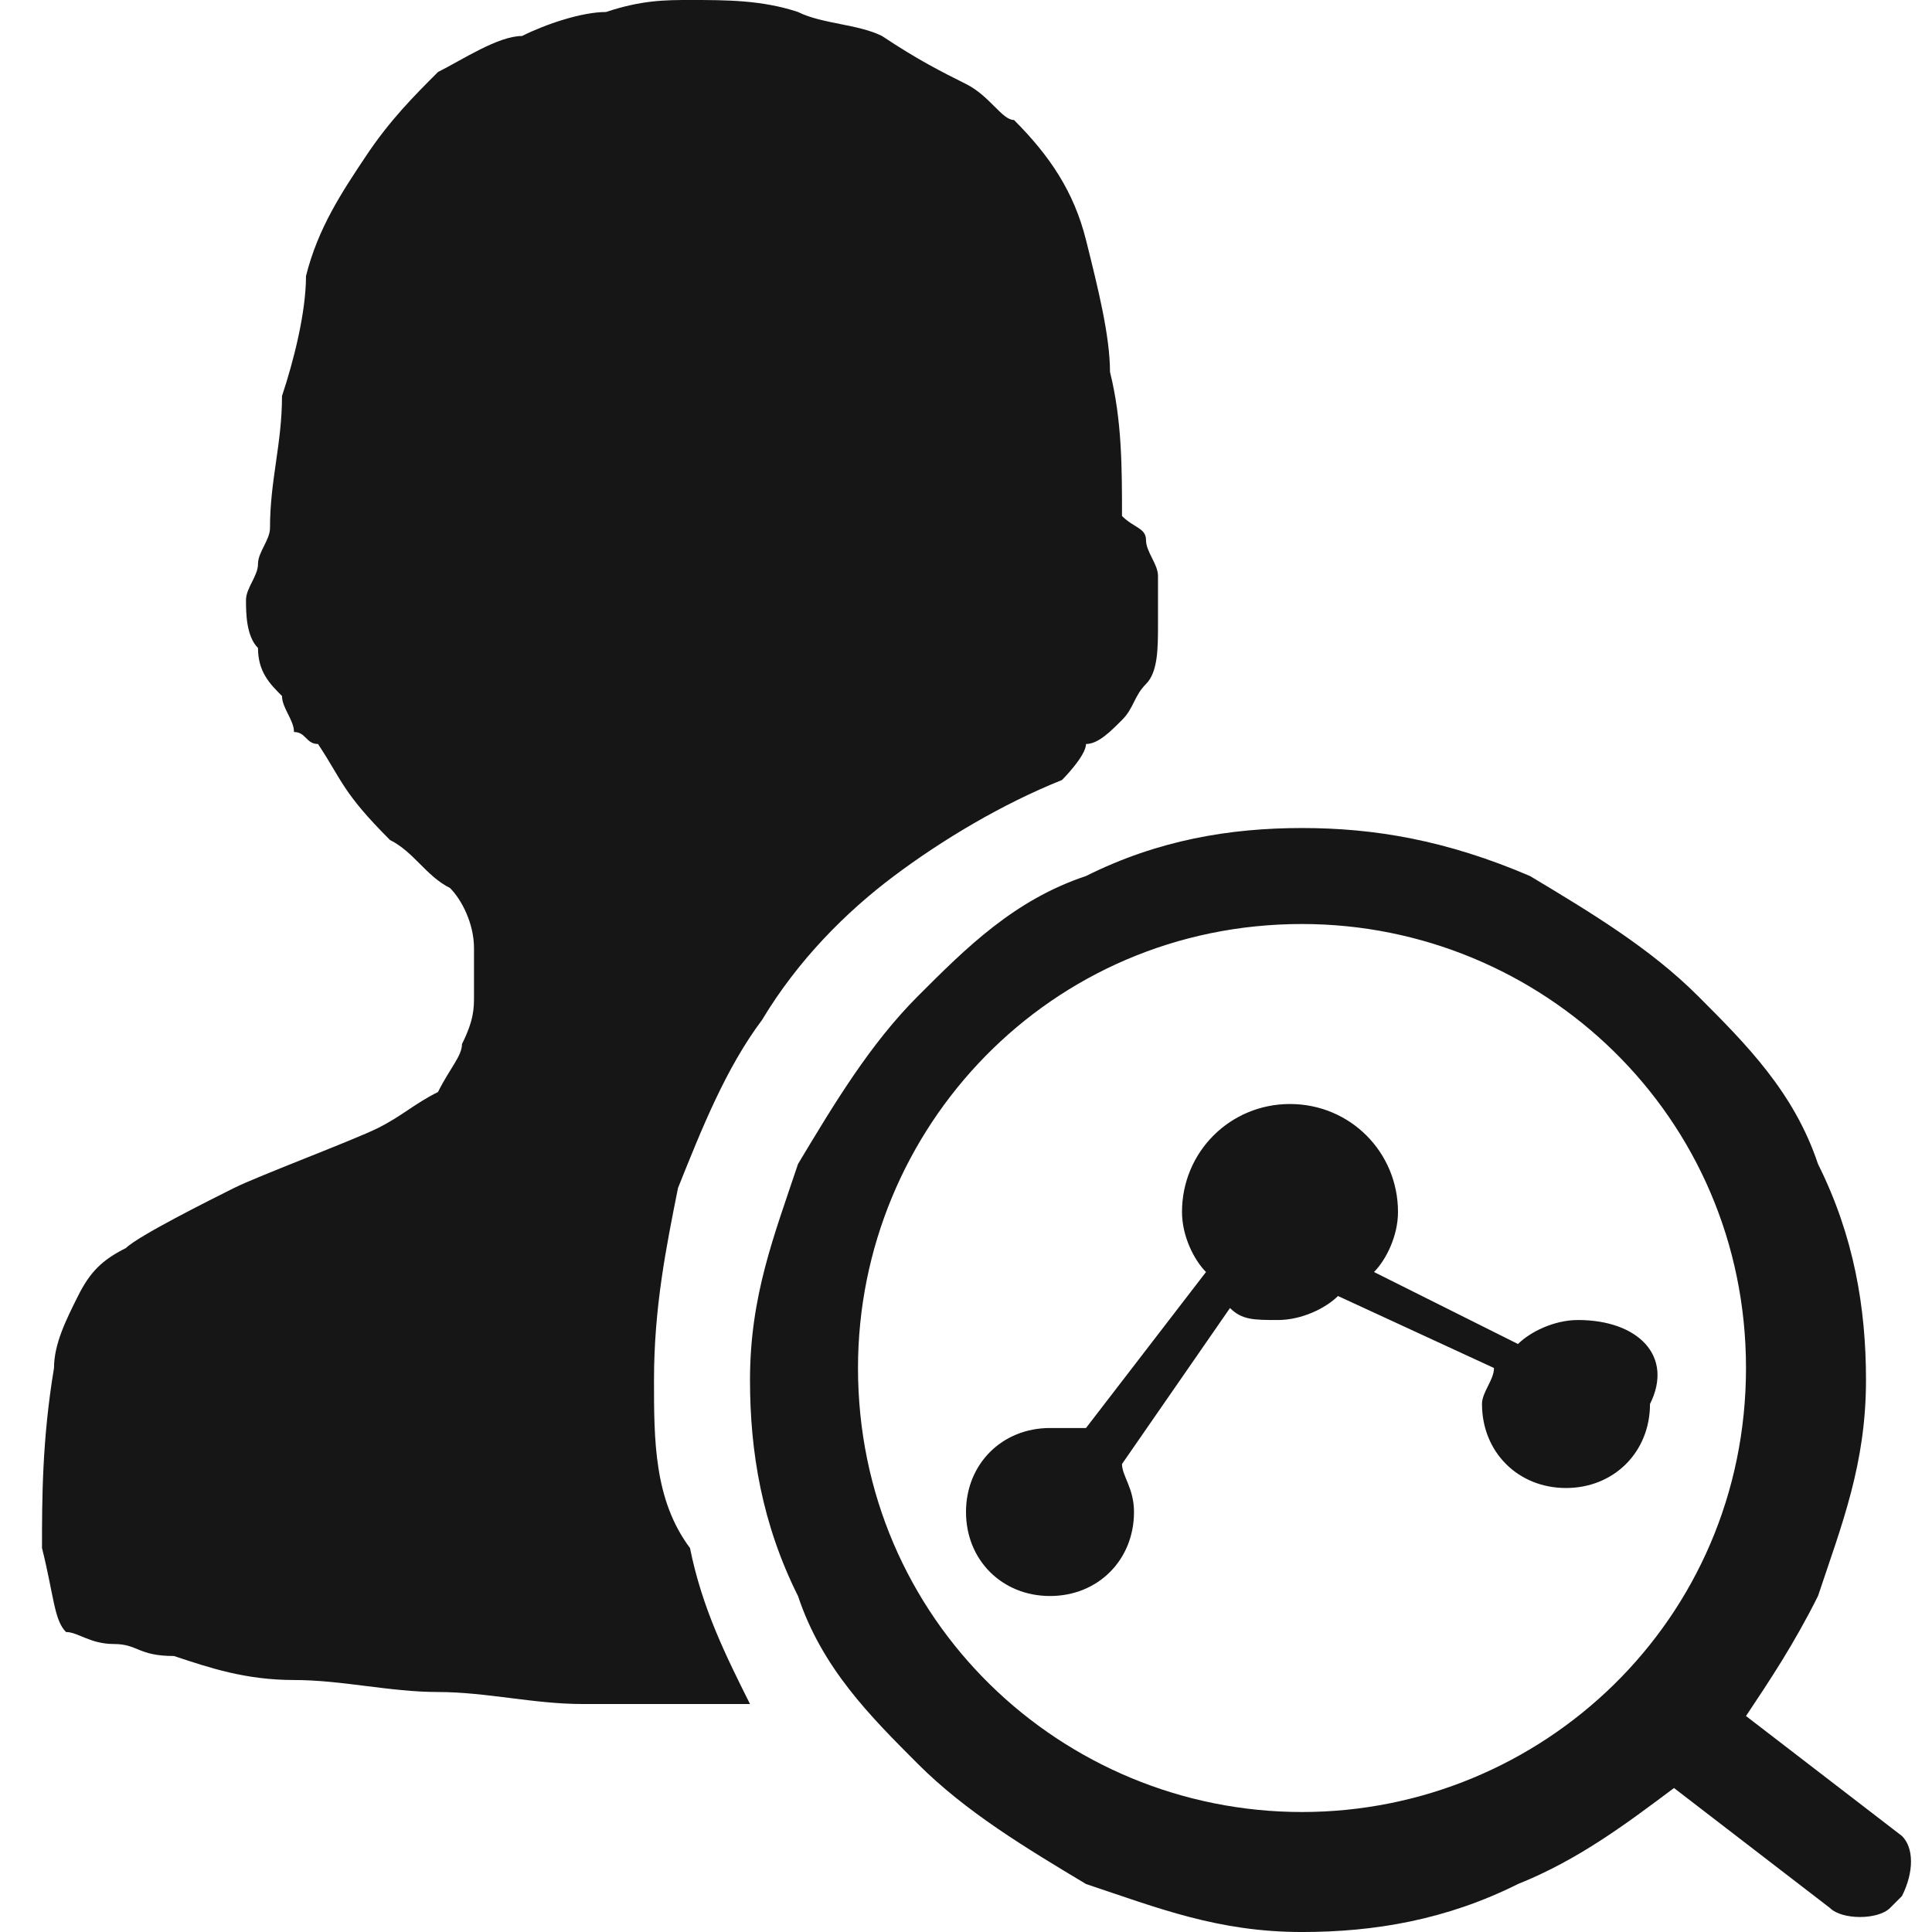 <?xml version="1.0" standalone="no"?><!DOCTYPE svg PUBLIC "-//W3C//DTD SVG 1.1//EN" "http://www.w3.org/Graphics/SVG/1.1/DTD/svg11.dtd"><svg t="1605518415023" class="icon" viewBox="0 0 1024 1024" version="1.1" xmlns="http://www.w3.org/2000/svg" p-id="2859" xmlns:xlink="http://www.w3.org/1999/xlink" width="128" height="128"><defs><style type="text/css"></style></defs><path d="M346.634 731.429c0-38.161 6.36-69.963 12.72-101.764 12.72-31.801 25.441-63.602 44.522-89.043 19.081-31.801 44.522-57.242 69.963-76.323 25.441-19.081 57.242-38.161 89.043-50.882 0 0 12.72-12.72 12.72-19.081 6.36 0 12.72-6.36 19.081-12.72 6.36-6.36 6.36-12.72 12.72-19.081 6.36-6.36 6.36-19.081 6.36-31.801v-25.441c0-6.36-6.36-12.72-6.36-19.081 0-6.36-6.36-6.36-12.72-12.72 0-25.441 0-50.882-6.36-76.323 0-19.081-6.36-44.522-12.72-69.963-6.36-25.441-19.081-44.522-38.161-63.602-6.36 0-12.72-12.72-25.441-19.081-12.72-6.36-25.441-12.72-44.522-25.441-12.72-6.36-31.801-6.36-44.522-12.72C403.876 0 384.795 0 365.714 0c-12.72 0-25.441 0-44.522 6.36-12.72 0-31.801 6.36-44.522 12.72-12.72 0-31.801 12.72-44.522 19.081-12.72 12.72-25.441 25.441-38.161 44.522-12.72 19.081-25.441 38.161-31.801 63.602 0 19.081-6.36 44.522-12.72 63.602 0 25.441-6.36 44.522-6.36 69.963 0 6.36-6.36 12.72-6.36 19.081 0 6.36-6.36 12.72-6.36 19.081 0 6.36 0 19.081 6.36 25.441 0 12.72 6.36 19.081 12.72 25.441 0 6.36 6.36 12.72 6.36 19.081 6.36 0 6.36 6.36 12.72 6.36 12.72 19.081 12.72 25.441 38.161 50.882 12.72 6.36 19.081 19.081 31.801 25.441 6.36 6.36 12.72 19.081 12.72 31.801v25.441c0 6.36 0 12.72-6.36 25.441 0 6.36-6.36 12.72-12.72 25.441-12.72 6.36-19.081 12.72-31.801 19.081-12.72 6.36-63.602 25.441-76.323 31.801-12.72 6.36-50.882 25.441-57.242 31.801-12.72 6.36-19.081 12.72-25.441 25.441-6.36 12.72-12.72 25.441-12.72 38.161-6.36 38.161-6.36 69.963-6.36 95.404 6.36 25.441 6.36 38.161 12.72 44.522 6.36 0 12.72 6.36 25.441 6.36s12.72 6.36 31.801 6.36c19.081 6.36 38.161 12.72 63.602 12.72s50.882 6.36 76.323 6.36c25.441 0 50.882 6.36 76.323 6.36h89.043c-12.72-25.441-25.441-50.882-31.801-82.683-19.081-25.441-19.081-57.242-19.081-89.043m489.739-31.801c-12.72 0-25.441 6.36-31.801 12.72l-76.323-38.161c6.36-6.36 12.72-19.081 12.72-31.801 0-31.801-25.441-57.242-57.242-57.242s-57.242 25.441-57.242 57.242c0 12.72 6.36 25.441 12.72 31.801l-63.602 82.683h-19.081c-25.441 0-44.522 19.081-44.522 44.522s19.081 44.522 44.522 44.522 44.522-19.081 44.522-44.522c0-12.72-6.36-19.081-6.36-25.441l57.242-82.683c6.36 6.36 12.72 6.36 25.441 6.36s25.441-6.36 31.801-12.72l82.683 38.161c0 6.36-6.36 12.72-6.36 19.081 0 25.441 19.081 44.522 44.522 44.522 25.441 0 44.522-19.081 44.522-44.522 12.72-25.441-6.36-44.522-38.161-44.522m171.727 273.491l-82.683-63.602c12.72-19.081 25.441-38.161 38.161-63.602 12.72-38.161 25.441-69.963 25.441-114.484 0-38.161-6.36-76.323-25.441-114.484-12.72-38.161-38.161-63.602-63.602-89.043-25.441-25.441-57.242-44.522-89.043-63.602-44.522-19.081-82.683-25.441-120.845-25.441-38.161 0-76.323 6.36-114.484 25.441-38.161 12.72-63.602 38.161-89.043 63.602-25.441 25.441-44.522 57.242-63.602 89.043-12.72 38.161-25.441 69.963-25.441 114.484 0 38.161 6.36 76.323 25.441 114.484 12.72 38.161 38.161 63.602 63.602 89.043 25.441 25.441 57.242 44.522 89.043 63.602 38.161 12.72 69.963 25.441 114.484 25.441 38.161 0 76.323-6.36 114.484-25.441 31.801-12.72 57.242-31.801 82.683-50.882l82.683 63.602c6.36 6.36 25.441 6.36 31.801 0l6.36-6.36c6.36-12.72 6.36-25.441 0-31.801m-318.012-12.72c-127.205 0-235.329-101.764-235.329-235.329 0-127.205 101.764-235.329 235.329-235.329 127.205 0 235.329 101.764 235.329 235.329s-108.124 235.329-235.329 235.329" p-id="2860" fill="#161616"></path></svg>